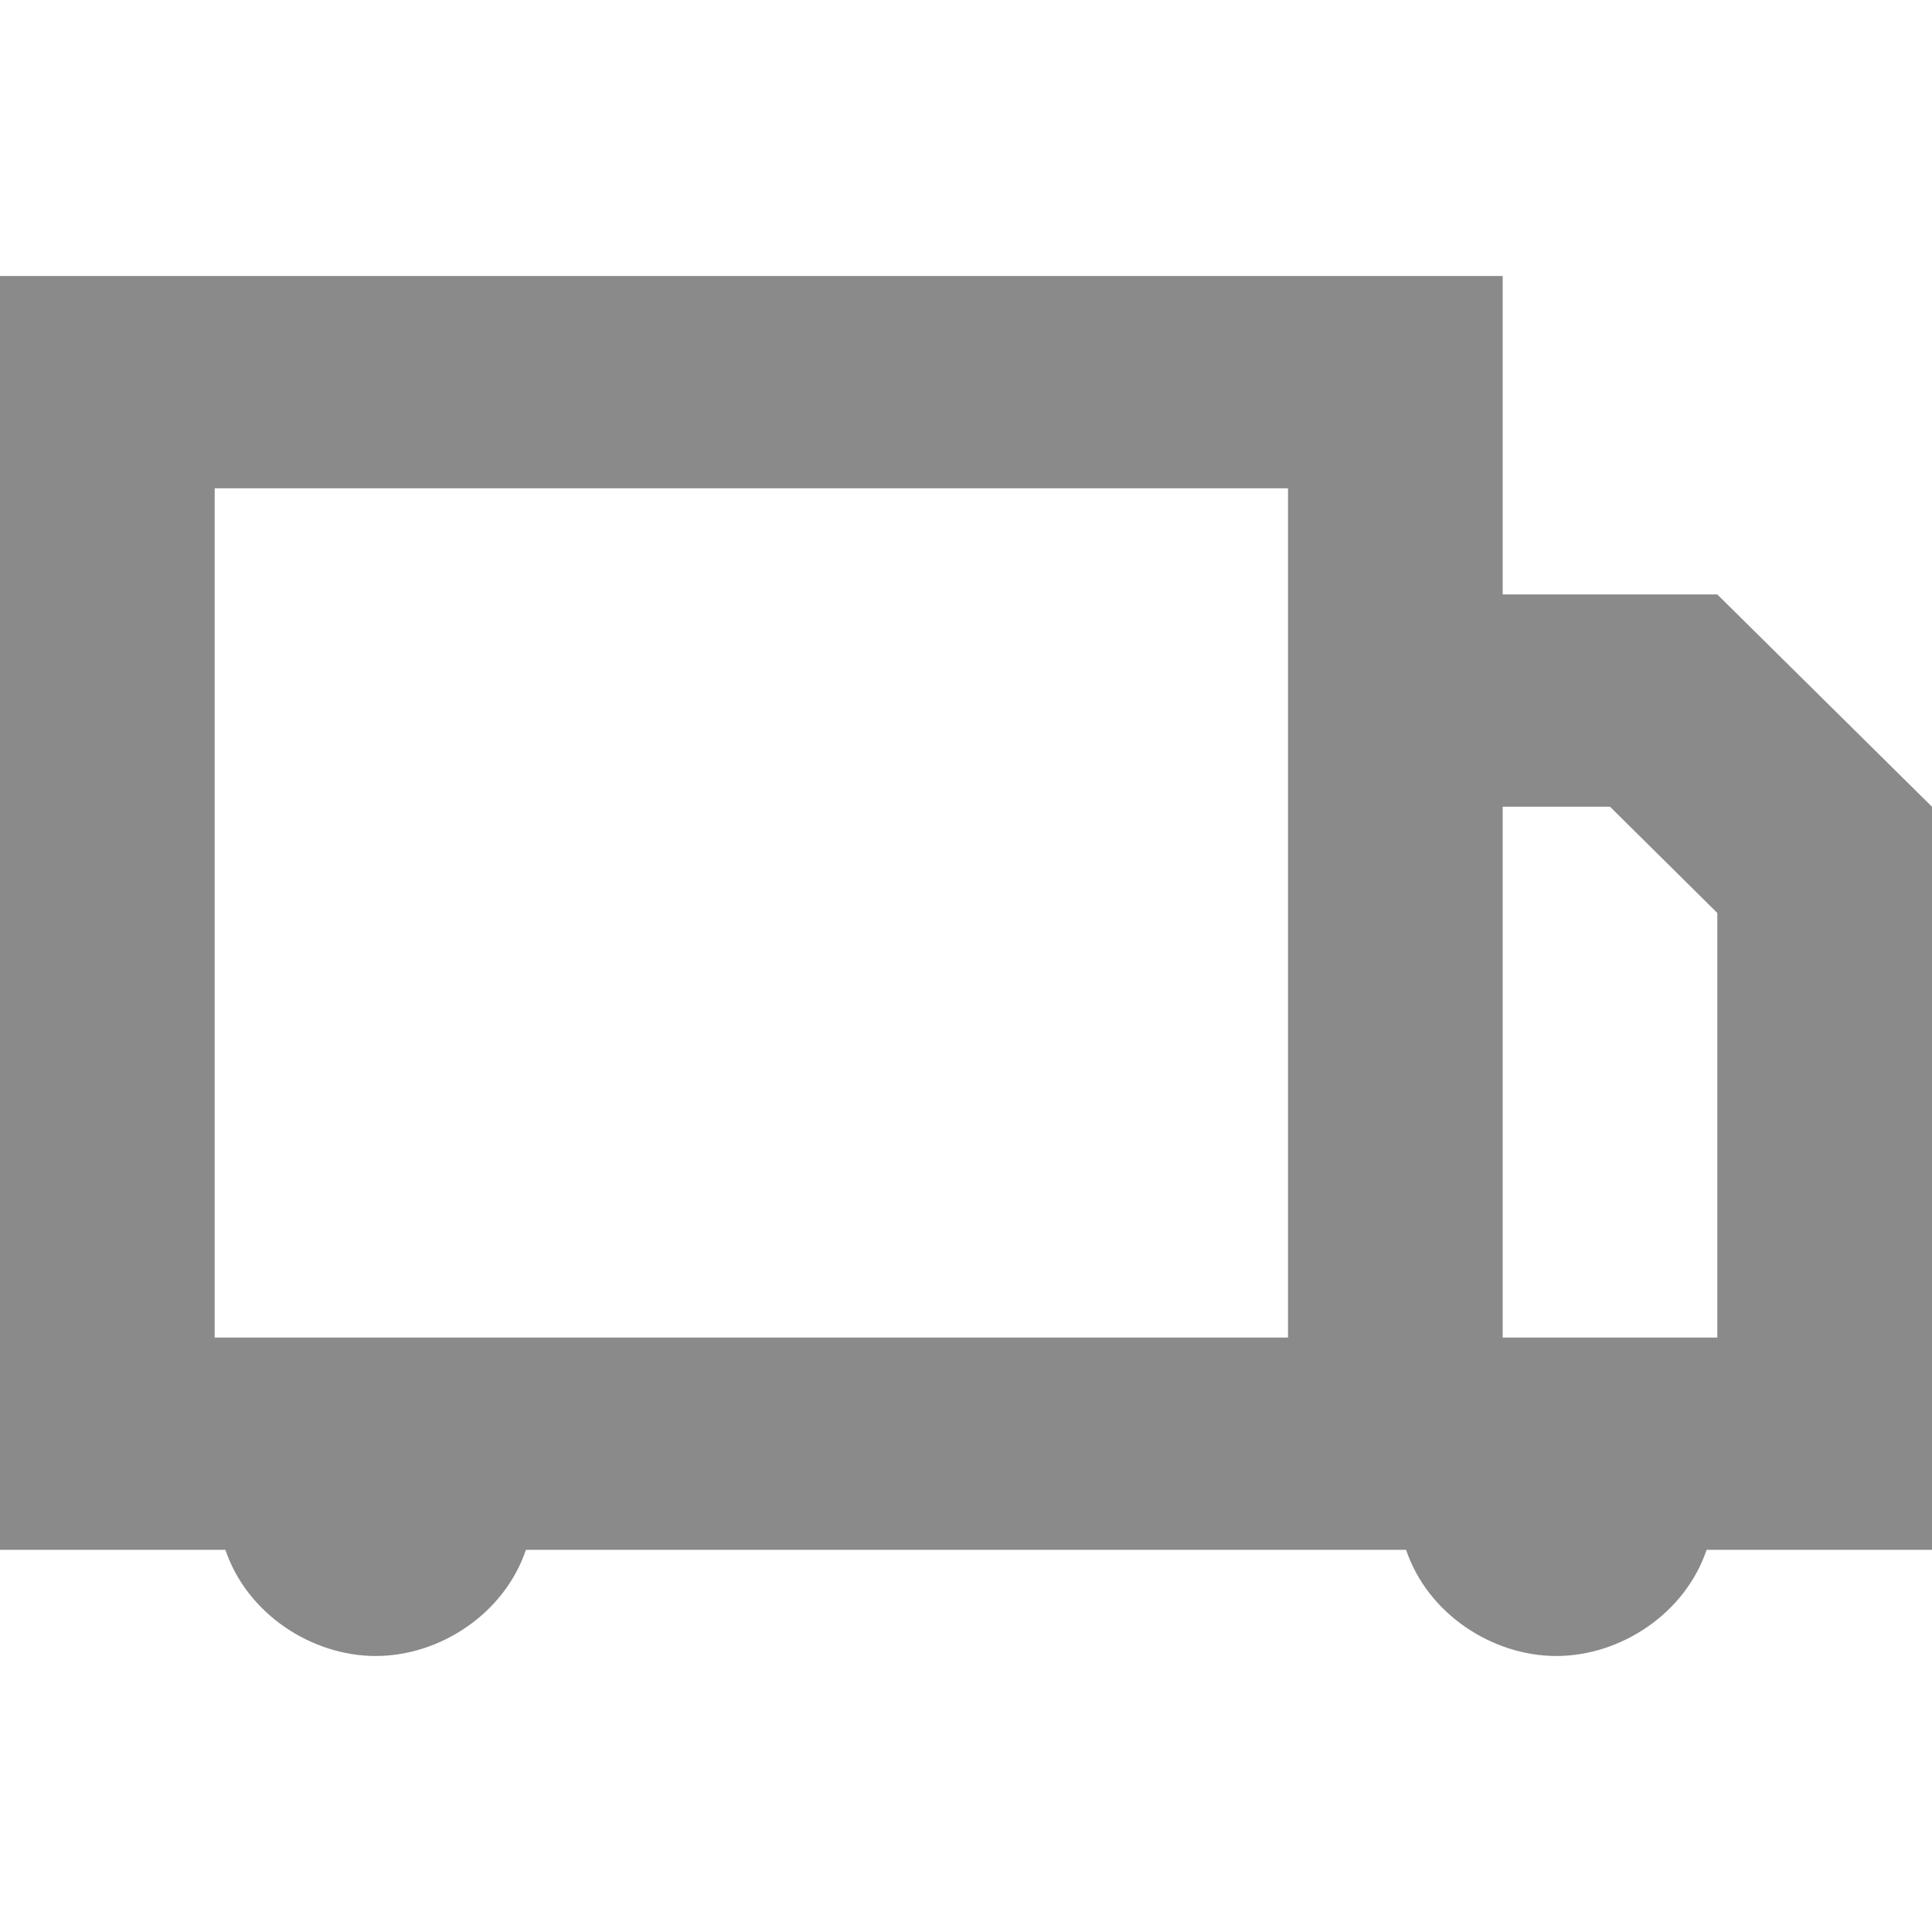 <svg xmlns="http://www.w3.org/2000/svg" xmlns:xlink="http://www.w3.org/1999/xlink" width="16" height="16" class="icon" p-id="2519" t="1602709200859" version="1.1" viewBox="0 0 1024 1024"><defs><style type="text/css"/></defs><path fill="#8a8a8a" d="M1024 427.593v393.85h-119.467C893.147 855.211 859.014 877.714 824.881 877.714s-68.267-22.504-79.628-56.271H278.747C267.386 855.211 233.253 877.714 199.119 877.714s-68.267-22.504-79.653-56.271H0V146.286h796.453v168.789h113.762L1024 427.593zM113.786 258.804v450.121H682.667V258.804H113.786z m682.667 168.789v281.332h113.762v-225.036L853.333 427.569h-56.881z" p-id="2520"/></svg>